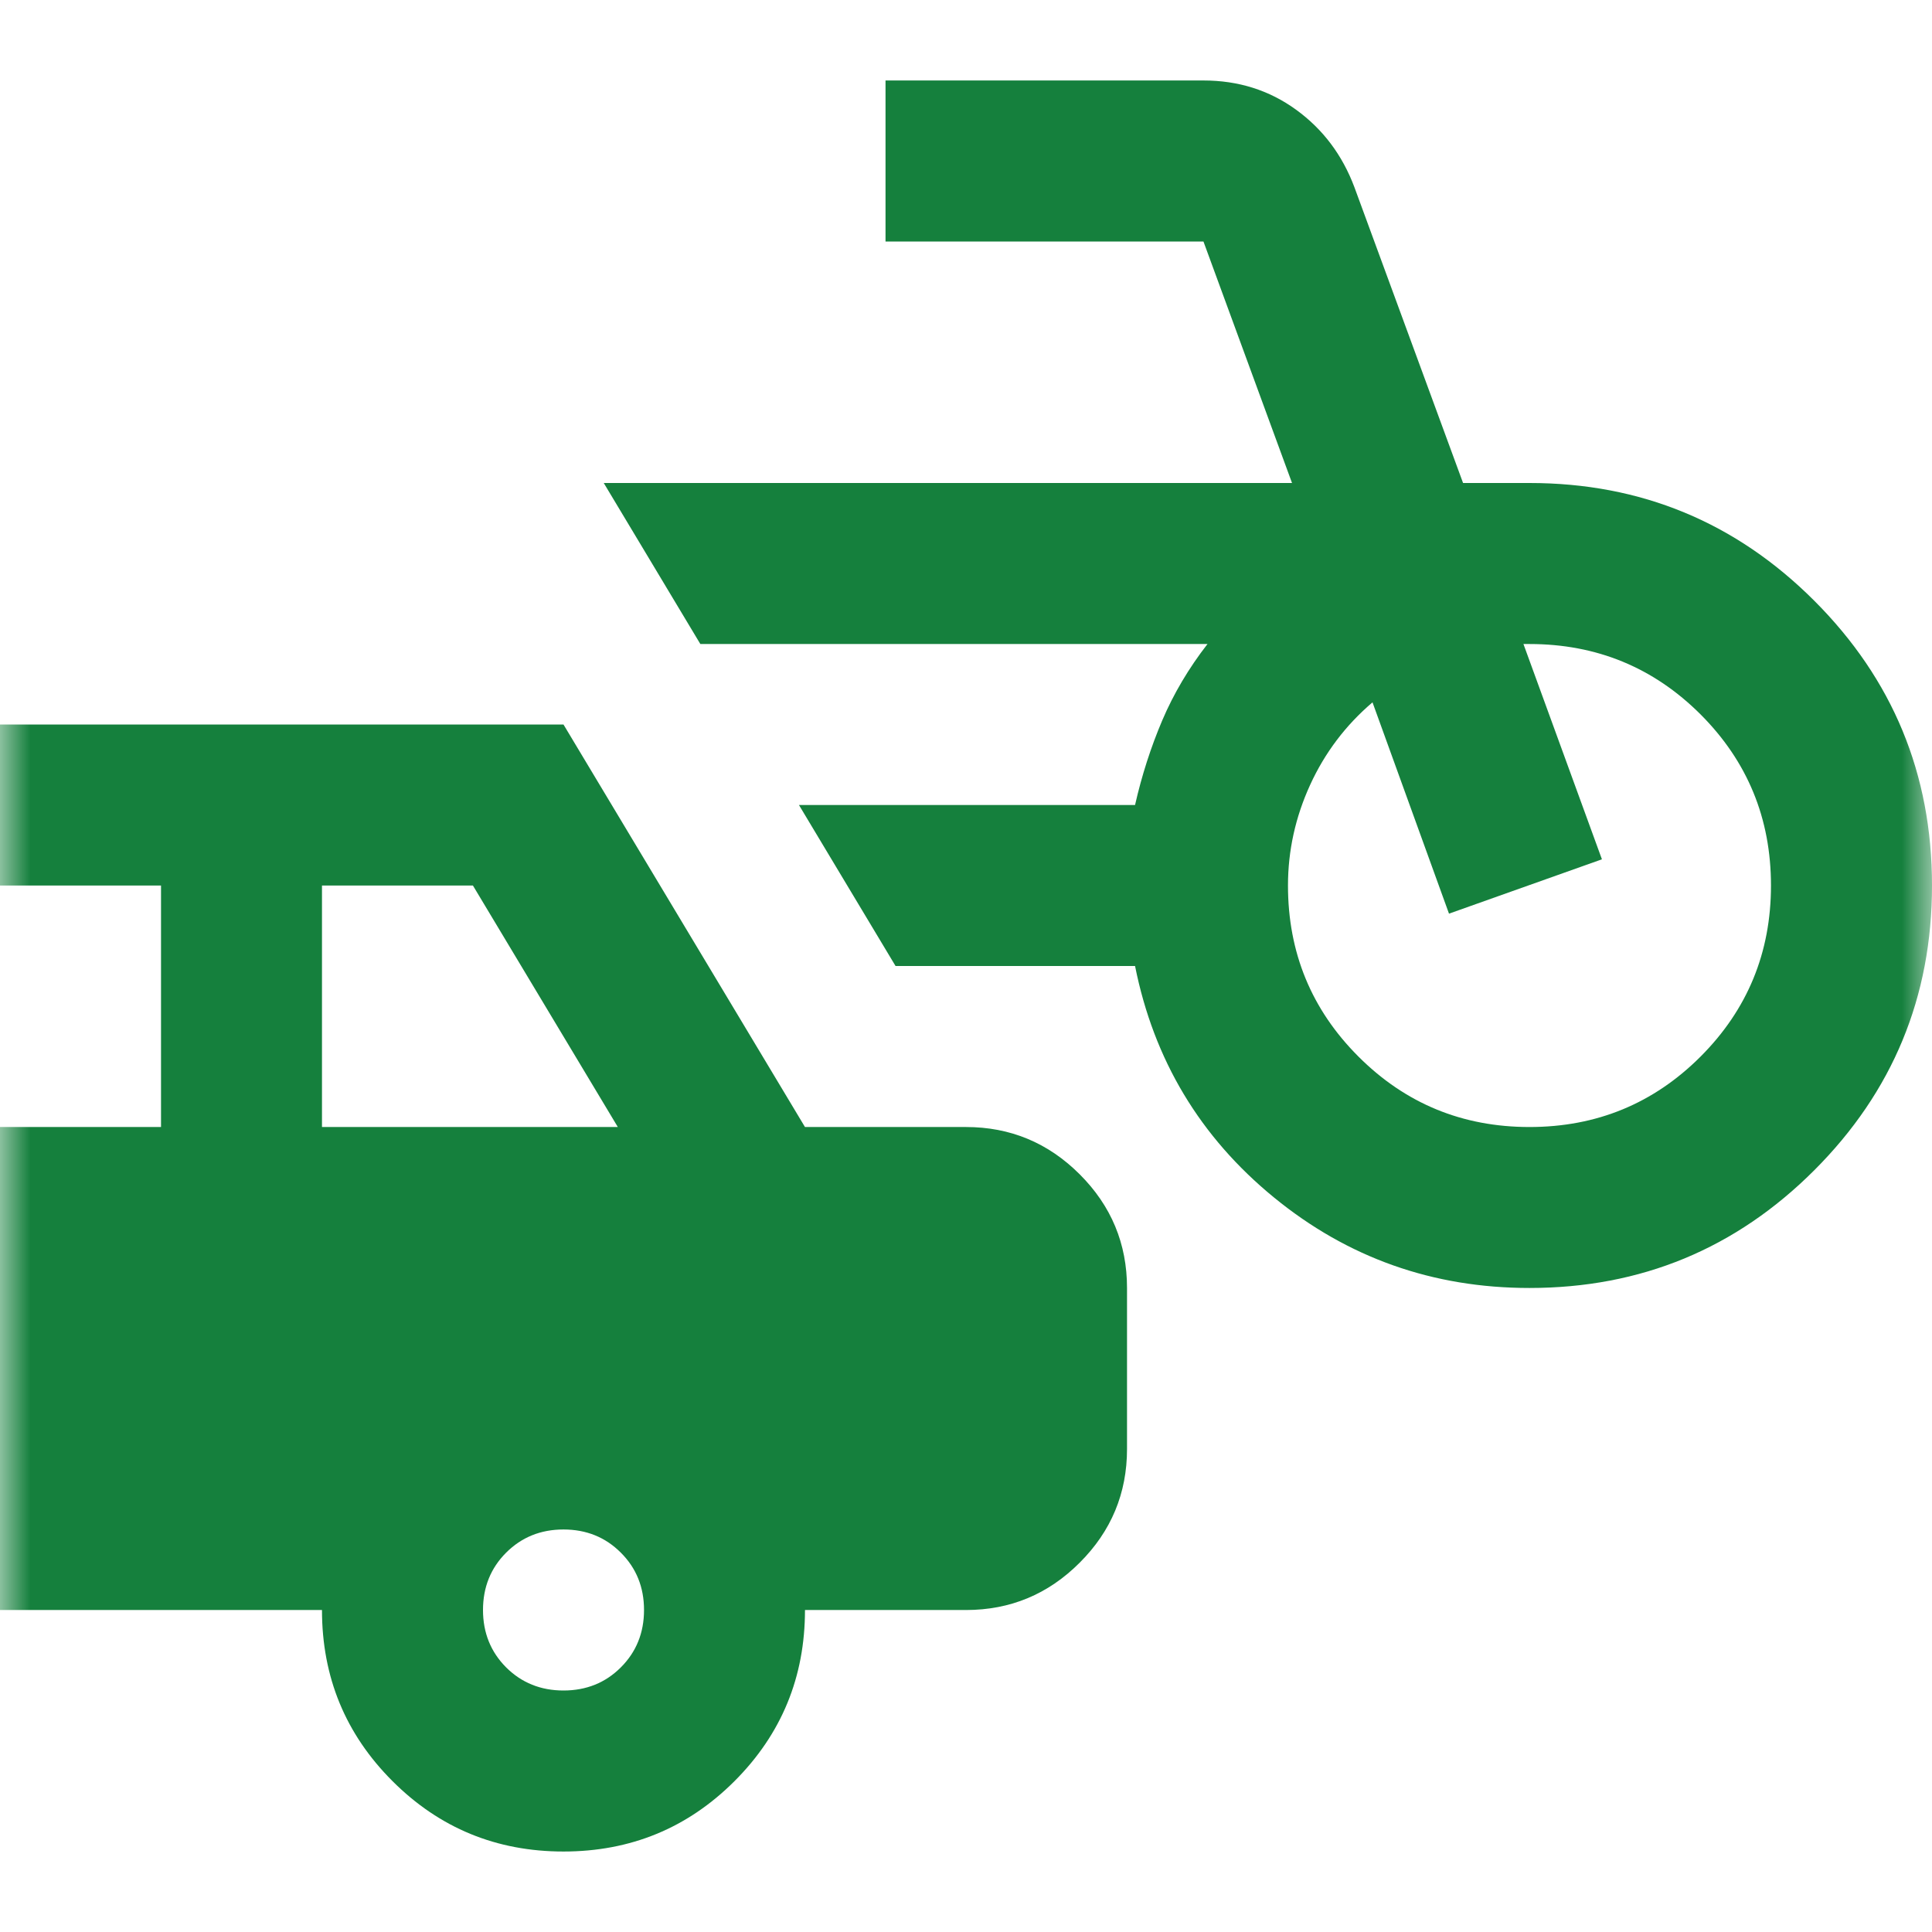 <svg width="32" height="32" viewBox="0 0 32 32" fill="none" xmlns="http://www.w3.org/2000/svg">
<mask id="mask0_165_604" style="mask-type:alpha" maskUnits="userSpaceOnUse" x="0" y="0" width="32" height="32">
<rect width="32" height="32" fill="#D9D9D9"/>
</mask>
<g mask="url(#mask0_165_604)">
<path d="M25.333 21.333C23.733 21.333 22.322 20.833 21.1 19.833C19.878 18.833 19.111 17.556 18.8 16H14.833L13.233 13.333H18.8C18.911 12.845 19.061 12.378 19.25 11.933C19.439 11.489 19.689 11.067 20 10.667H11.6L10 8H21.4L19.933 4H14.667V1.333H19.933C20.511 1.333 21.022 1.494 21.467 1.817C21.911 2.139 22.233 2.567 22.433 3.1L24.233 8H25.333C27.178 8 28.75 8.65 30.05 9.95C31.35 11.25 32 12.822 32 14.667C32 16.511 31.35 18.083 30.05 19.383C28.75 20.683 27.178 21.333 25.333 21.333ZM25.333 18.667C26.444 18.667 27.389 18.278 28.167 17.5C28.944 16.722 29.333 15.778 29.333 14.667C29.333 13.556 28.944 12.611 28.167 11.833C27.389 11.056 26.444 10.667 25.333 10.667H25.233L26.533 14.233L24 15.133L22.733 11.633C22.289 12.011 21.944 12.467 21.7 13C21.456 13.533 21.333 14.089 21.333 14.667C21.333 15.778 21.722 16.722 22.5 17.5C23.278 18.278 24.222 18.667 25.333 18.667ZM9.333 30.667C8.222 30.667 7.278 30.278 6.5 29.5C5.722 28.722 5.333 27.778 5.333 26.667H0V18.667H2.667V14.667H0V12H9.333L13.333 18.667H16C16.733 18.667 17.361 18.928 17.883 19.45C18.406 19.972 18.667 20.6 18.667 21.333V24C18.667 24.733 18.406 25.361 17.883 25.883C17.361 26.406 16.733 26.667 16 26.667H13.333C13.333 27.778 12.944 28.722 12.167 29.5C11.389 30.278 10.444 30.667 9.333 30.667ZM5.333 18.667H10.233L7.833 14.667H5.333V18.667ZM9.333 28C9.711 28 10.028 27.872 10.283 27.617C10.539 27.361 10.667 27.044 10.667 26.667C10.667 26.289 10.539 25.972 10.283 25.717C10.028 25.461 9.711 25.333 9.333 25.333C8.956 25.333 8.639 25.461 8.383 25.717C8.128 25.972 8 26.289 8 26.667C8 27.044 8.128 27.361 8.383 27.617C8.639 27.872 8.956 28 9.333 28Z" fill="#15803D"/>
</g>
</svg>
